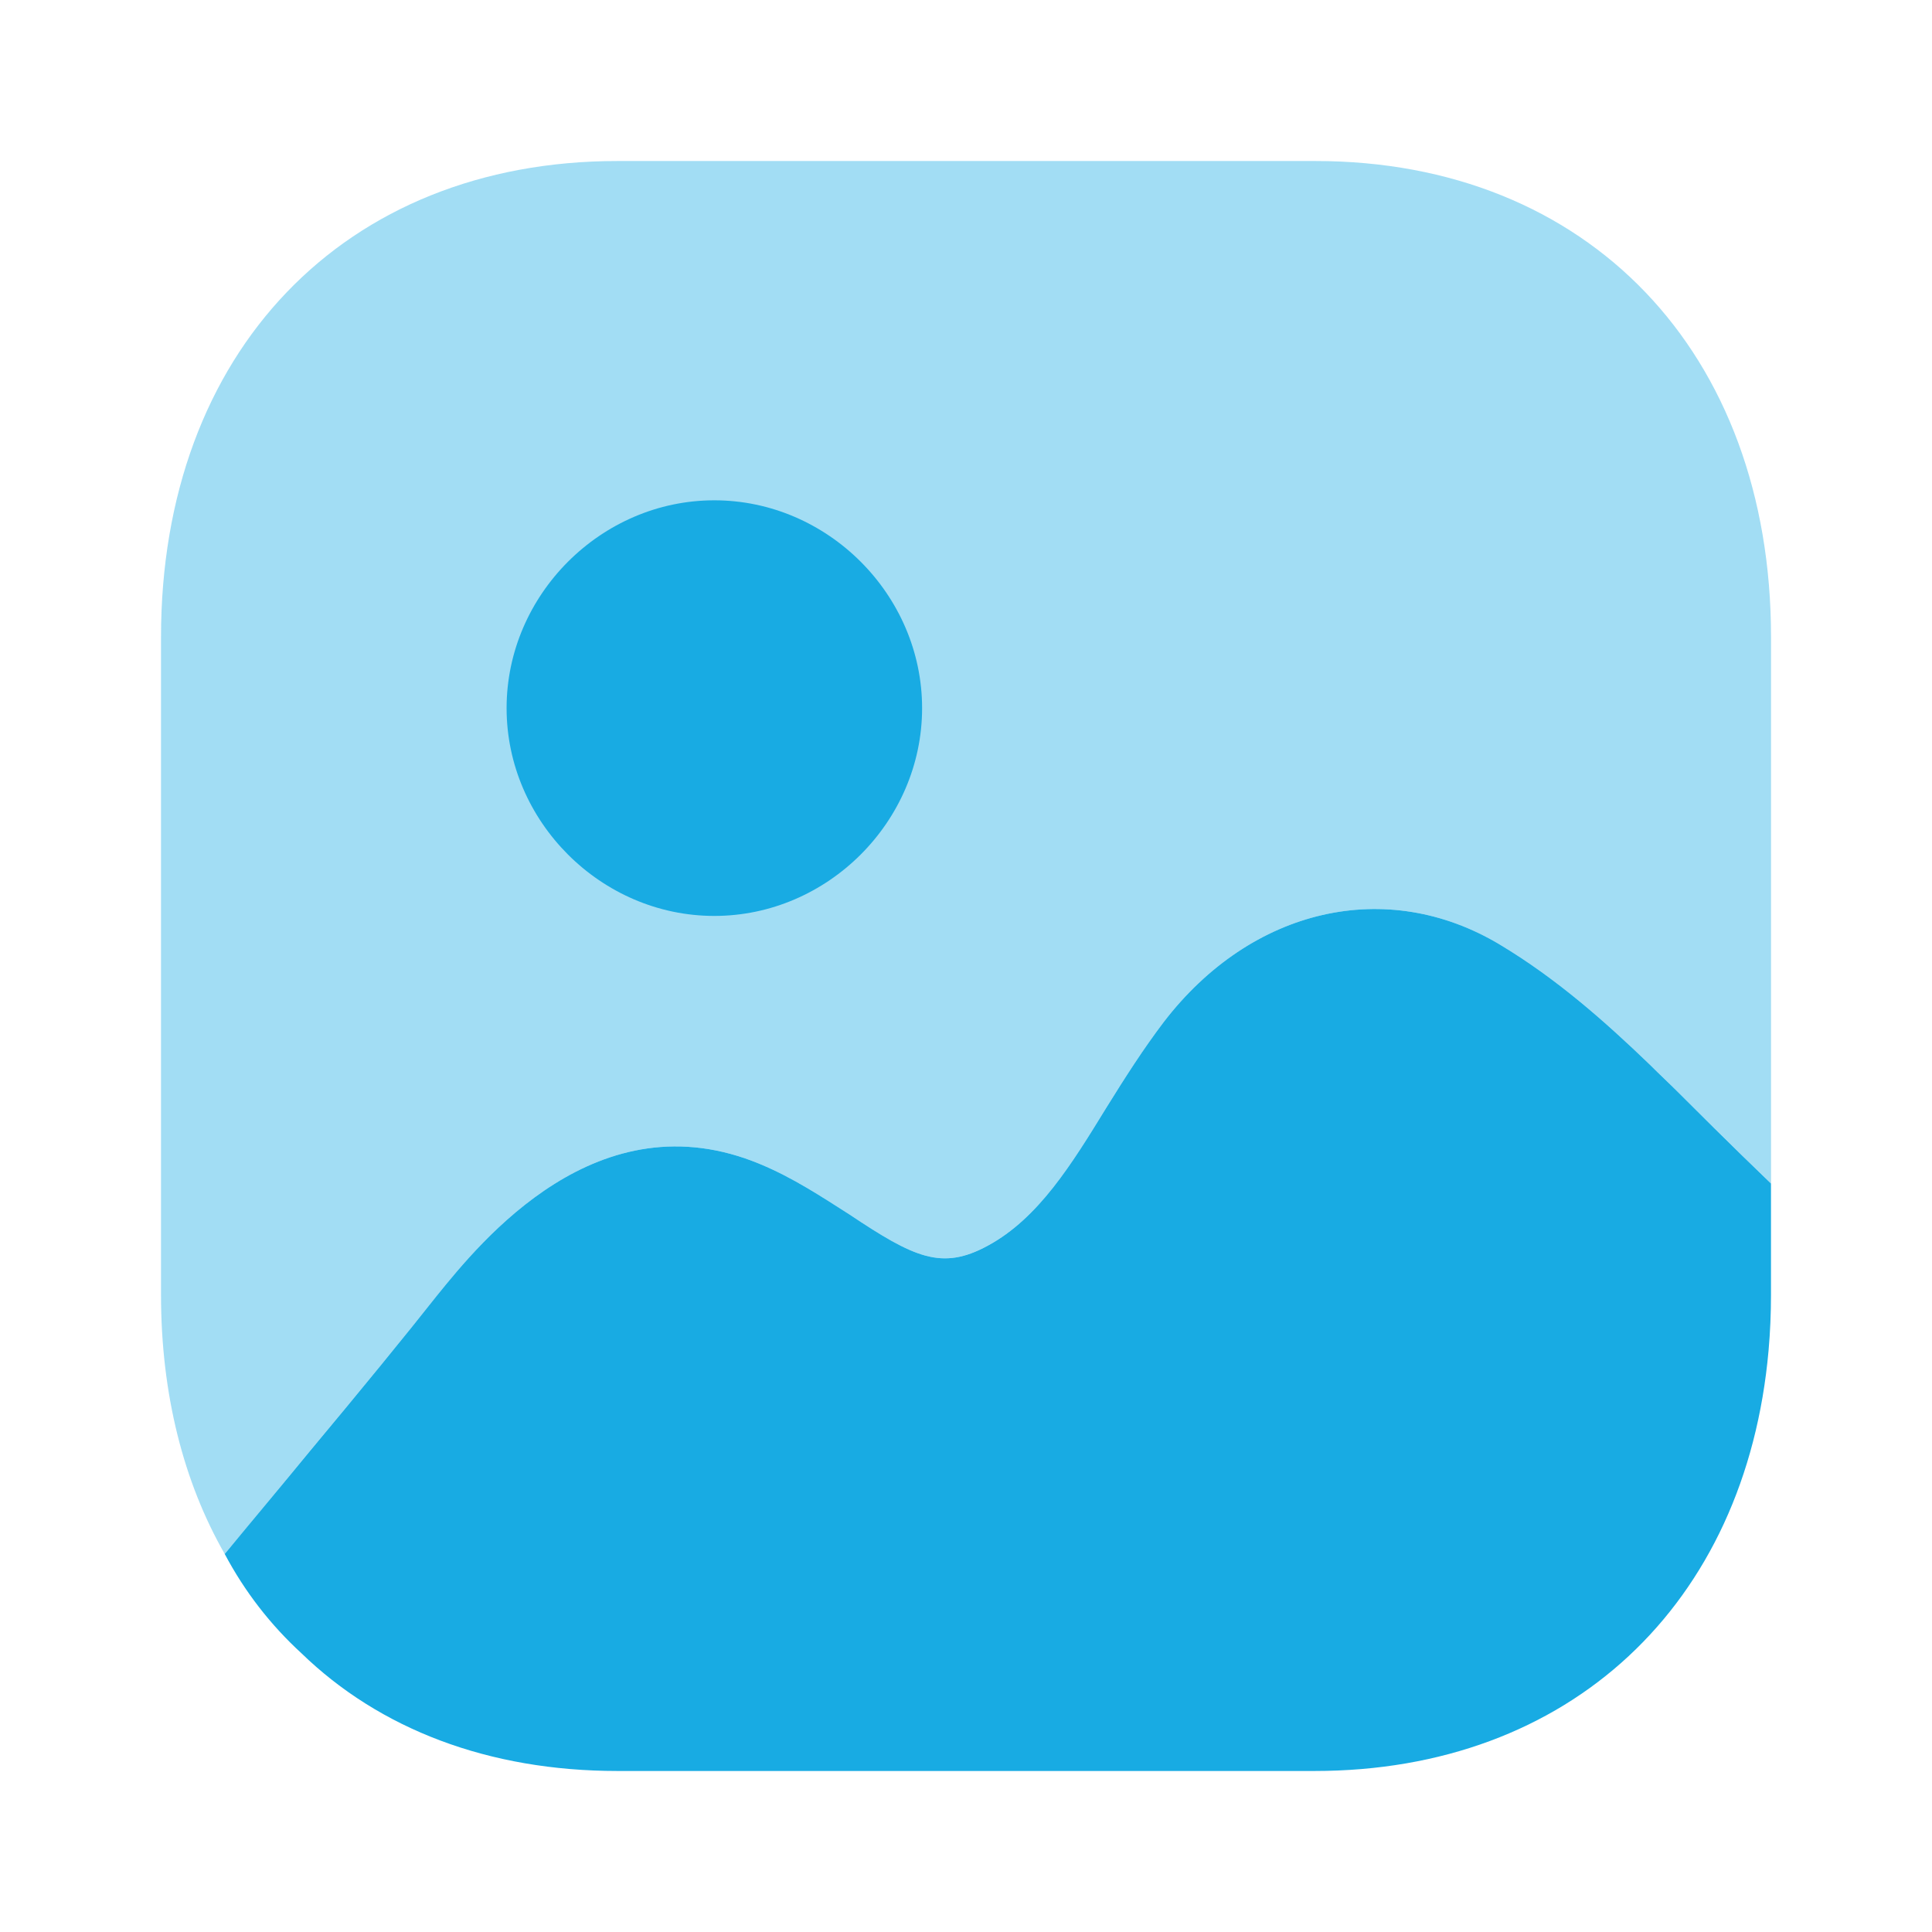 <svg width="47" height="47" viewBox="0 0 47 47" fill="none" xmlns="http://www.w3.org/2000/svg">
<path d="M43.083 28.792V31.502C43.083 31.951 43.064 32.405 43.024 32.854C42.475 39.041 38.178 43.083 31.977 43.083H15.023C11.883 43.083 9.234 42.064 7.331 40.217C6.585 39.532 5.957 38.727 5.467 37.804C6.114 37.017 6.84 36.155 7.547 35.291C8.744 33.858 9.902 32.442 10.627 31.521C11.707 30.186 14.552 26.672 18.496 28.321C19.301 28.655 20.007 29.126 20.655 29.538C22.244 30.599 22.911 30.913 24.03 30.304C25.266 29.636 26.07 28.321 26.914 26.947C27.366 26.218 27.817 25.513 28.308 24.866C30.446 22.078 33.743 21.331 36.49 22.981C37.864 23.805 39.041 24.846 40.14 25.904C40.375 26.14 40.611 26.358 40.827 26.574C41.121 26.868 42.102 27.85 43.083 28.792Z" fill="#18ABE3"/>
<path opacity="0.4" d="M31.997 3.917H15.023C8.371 3.917 3.917 8.57 3.917 15.498V31.502C3.917 33.915 4.466 36.057 5.467 37.804C6.115 37.017 6.841 36.155 7.547 35.289C8.744 33.858 9.902 32.442 10.628 31.521C11.707 30.186 14.552 26.672 18.497 28.321C19.301 28.655 20.008 29.126 20.655 29.538C22.244 30.599 22.912 30.913 24.03 30.302C25.266 29.637 26.071 28.321 26.915 26.945C27.366 26.218 27.817 25.514 28.308 24.866C30.447 22.078 33.743 21.332 36.49 22.981C37.864 23.805 39.041 24.846 40.14 25.904C40.376 26.14 40.611 26.358 40.827 26.574C41.121 26.866 42.102 27.848 43.084 28.792V15.498C43.084 8.57 38.629 3.917 31.997 3.917Z" fill="#18ABE3"/>
<path d="M22.432 17.227C22.432 19.985 20.134 22.282 17.377 22.282C14.622 22.282 12.324 19.985 12.324 17.227C12.324 14.47 14.622 12.171 17.377 12.171C20.134 12.171 22.432 14.47 22.432 17.227Z" fill="#18ABE3"/>
</svg>
